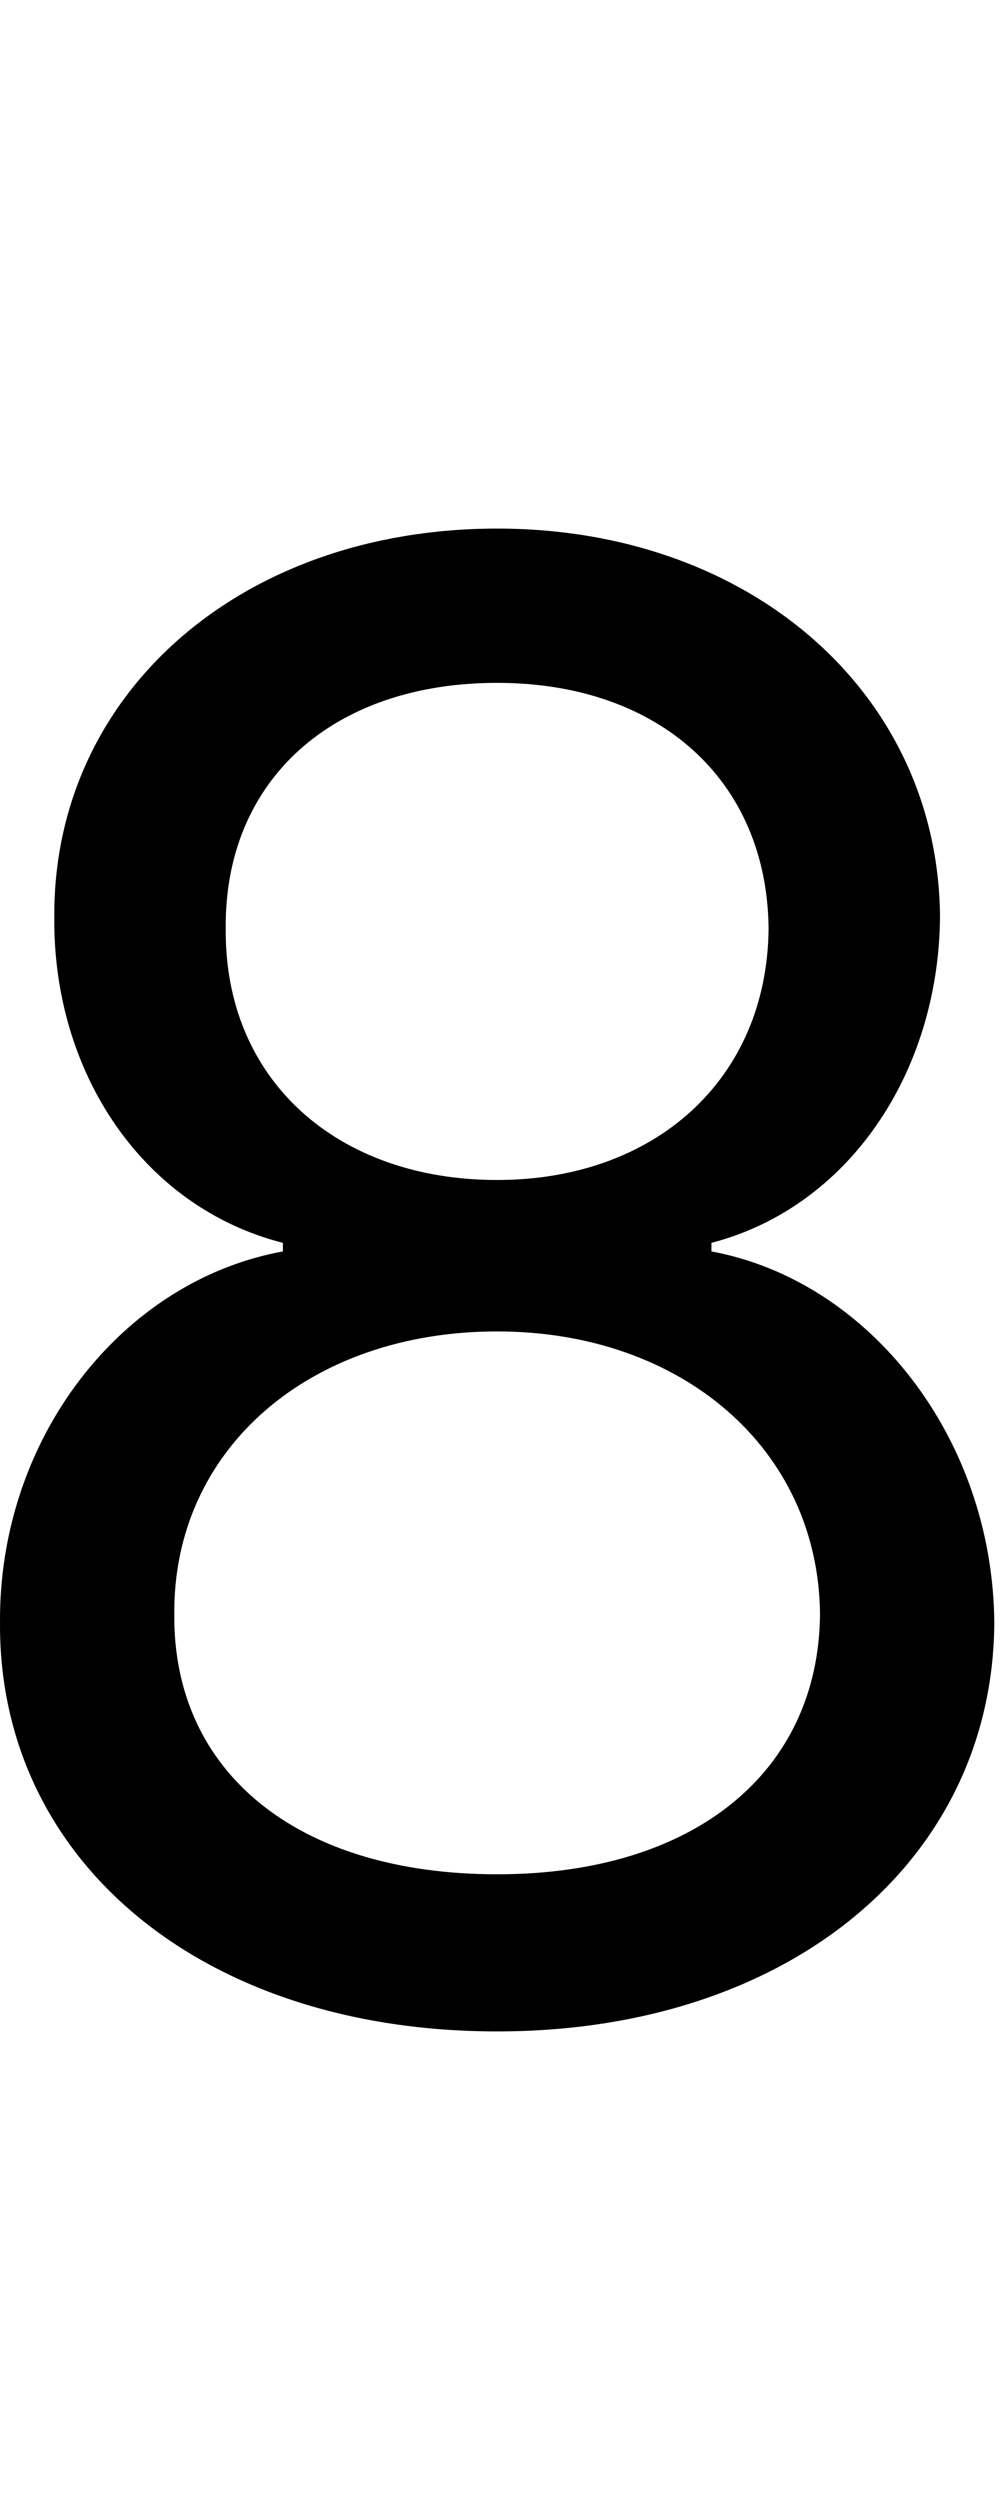 <svg id="svg-eight" xmlns="http://www.w3.org/2000/svg" width="140" height="350"><path d="M868 28C1277 28 1562 -211 1564 -544C1562 -803 1389 -1023 1168 -1064V-1076C1360 -1126 1486 -1314 1488 -1532C1486 -1844 1224 -2076 868 -2076C508 -2076 246 -1844 248 -1532C246 -1314 372 -1126 568 -1076V-1064C343 -1023 170 -803 172 -544C170 -211 455 28 868 28ZM868 -192C587 -192 414 -336 416 -556C414 -787 605 -952 868 -952C1127 -952 1318 -787 1320 -556C1318 -336 1145 -192 868 -192ZM868 -1164C644 -1164 486 -1304 488 -1516C486 -1724 638 -1860 868 -1860C1094 -1860 1246 -1724 1248 -1516C1246 -1304 1088 -1164 868 -1164Z" transform="translate(-17.198 281.6) scale(0.1)"/></svg>
